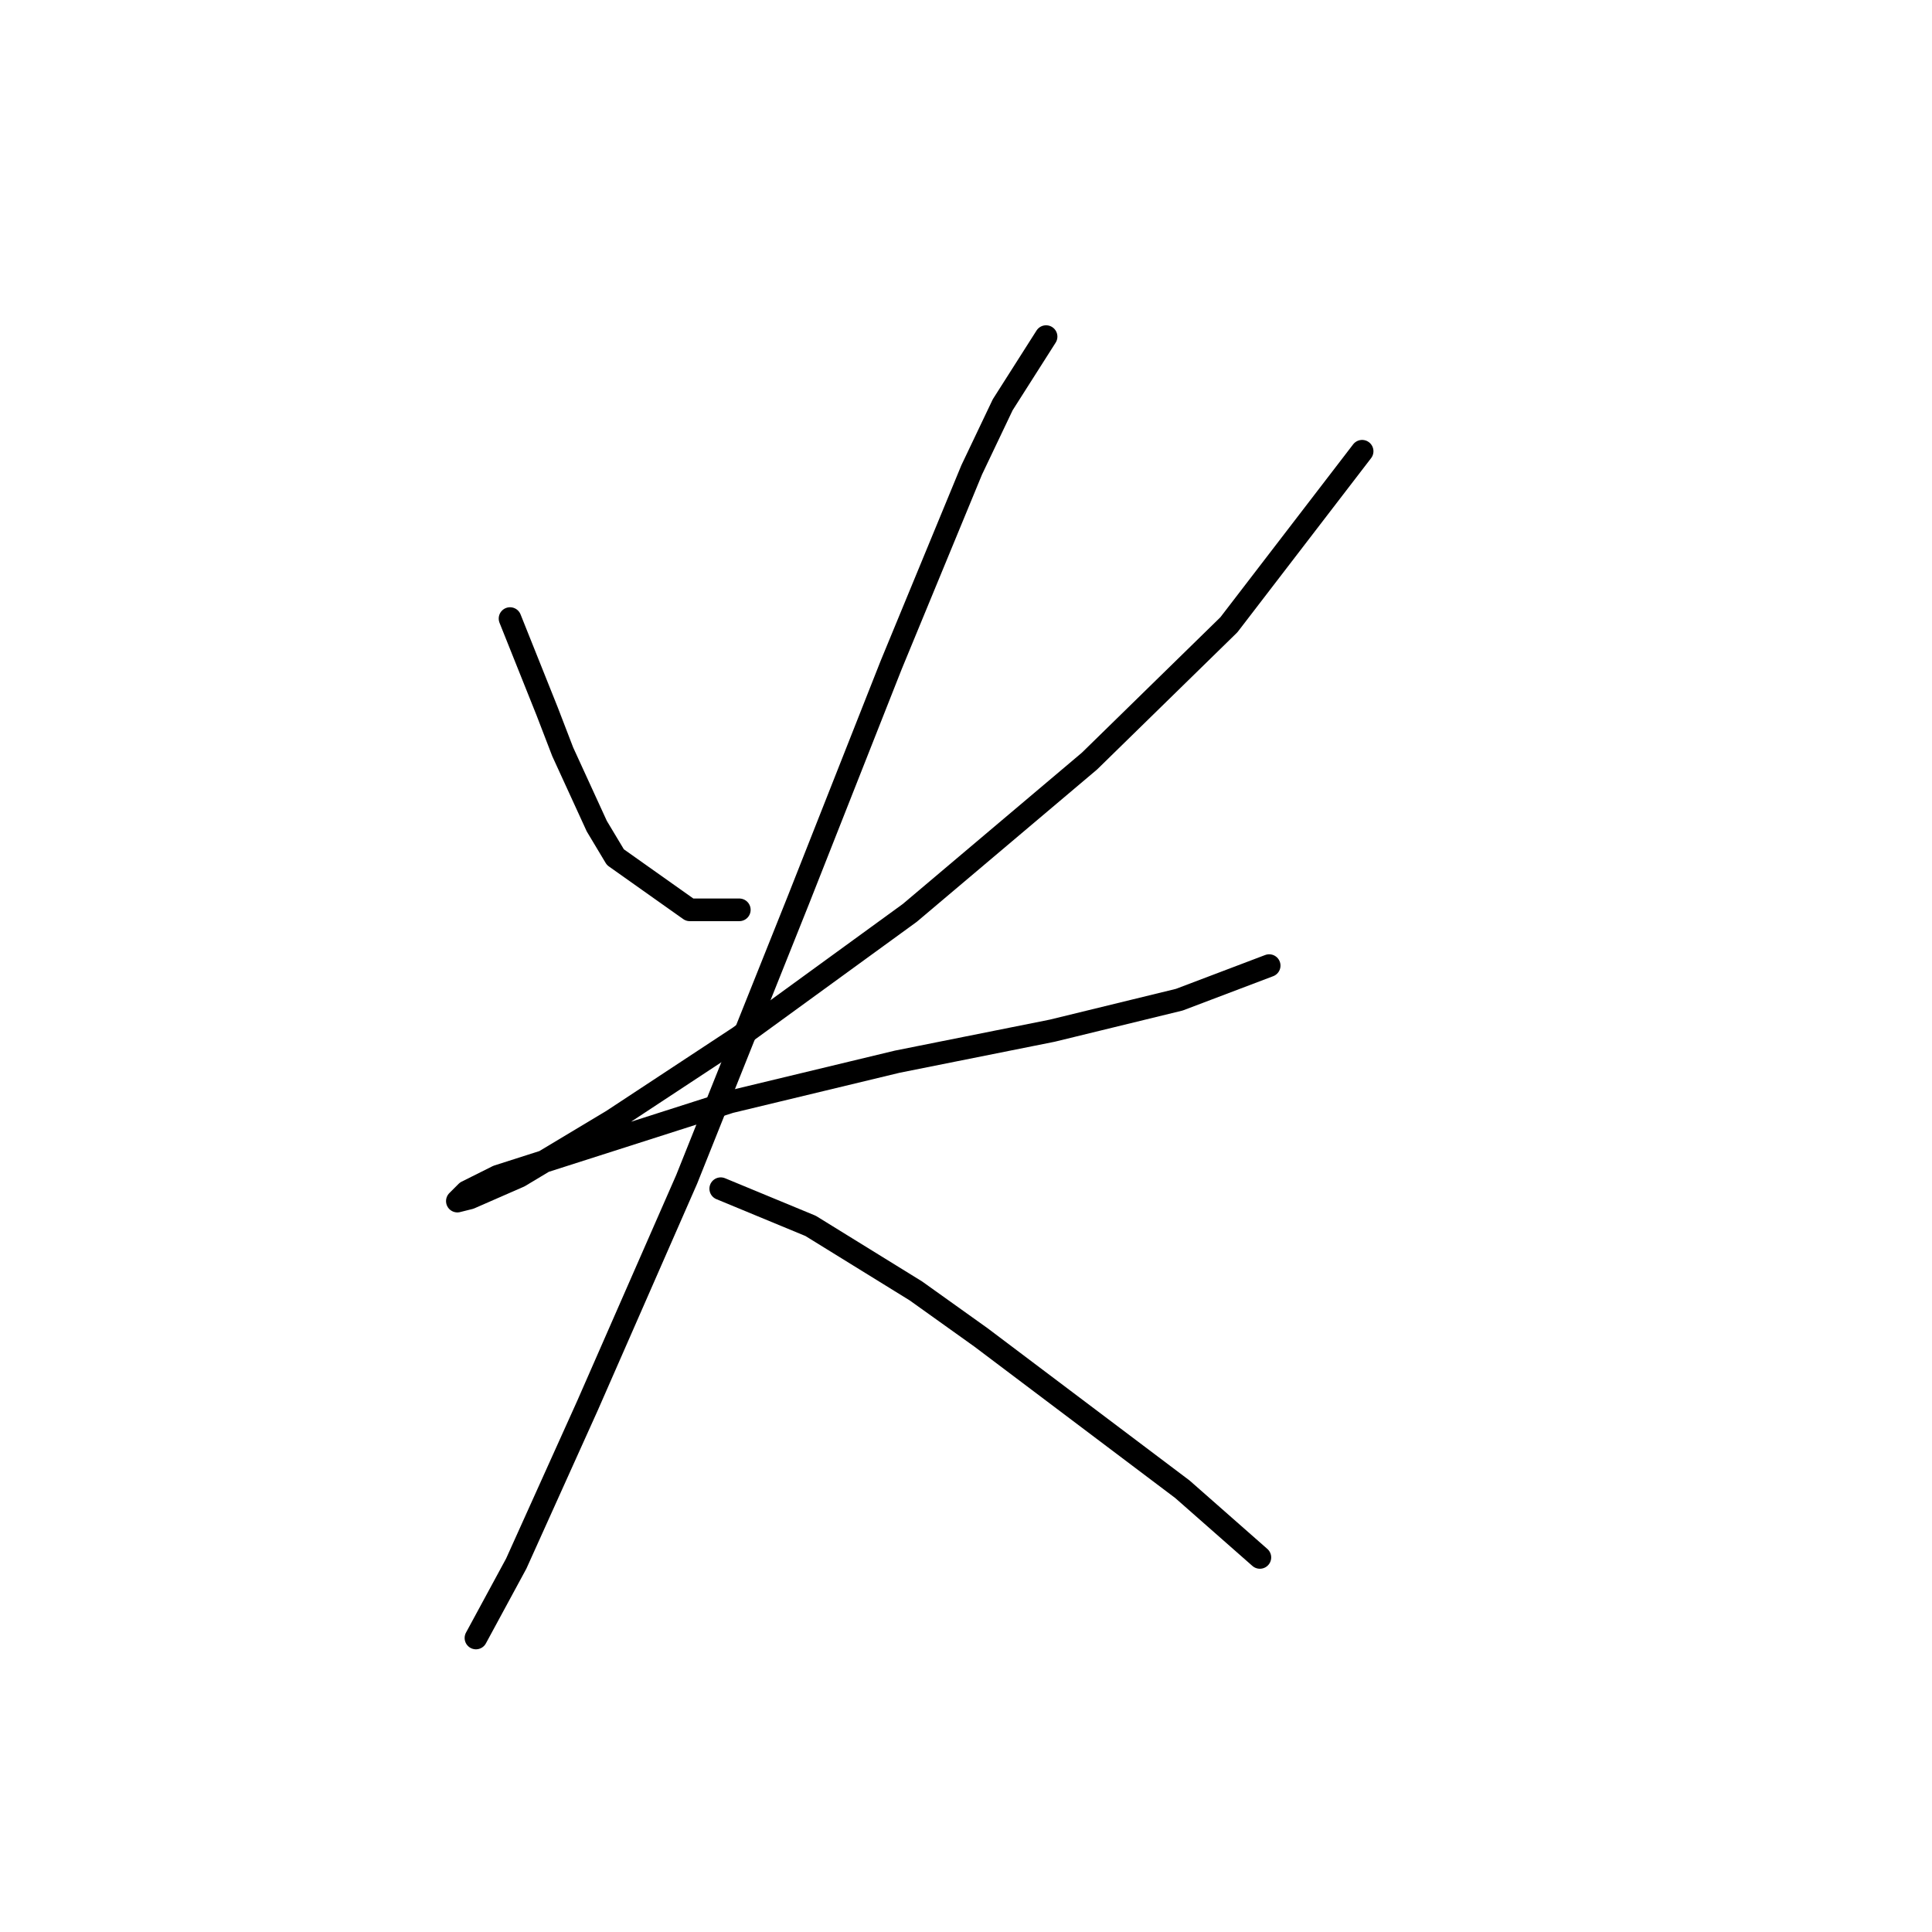 <?xml version="1.0" standalone="no"?>
    <svg width="256" height="256" xmlns="http://www.w3.org/2000/svg" version="1.1">
    <polyline stroke="black" stroke-width="3" stroke-linecap="round" fill="transparent" stroke-linejoin="round" points="67.582 81.964 72.509 94.281 74.562 99.619 79.078 109.472 81.541 113.578 91.395 120.558 97.964 120.558 97.964 120.558 " />
        <polyline stroke="black" stroke-width="3" stroke-linecap="round" fill="transparent" stroke-linejoin="round" points="180.489 59.793 162.834 82.785 144.359 100.85 120.546 120.968 97.964 137.391 81.131 148.477 68.814 155.867 62.245 158.741 60.602 159.151 61.834 157.92 65.94 155.867 96.733 146.013 118.903 140.676 139.432 136.57 156.265 132.464 168.172 127.948 168.172 127.948 " />
        <polyline stroke="black" stroke-width="3" stroke-linecap="round" fill="transparent" stroke-linejoin="round" points="138.611 44.602 132.863 53.635 128.757 62.257 118.082 88.123 105.765 119.326 90.985 156.277 77.846 186.249 68.403 207.188 63.066 217.042 63.066 217.042 " />
        <polyline stroke="black" stroke-width="3" stroke-linecap="round" fill="transparent" stroke-linejoin="round" points="95.501 157.509 107.407 162.436 121.367 171.058 129.989 177.217 156.676 197.335 166.94 206.367 166.94 206.367 " />
        </svg>